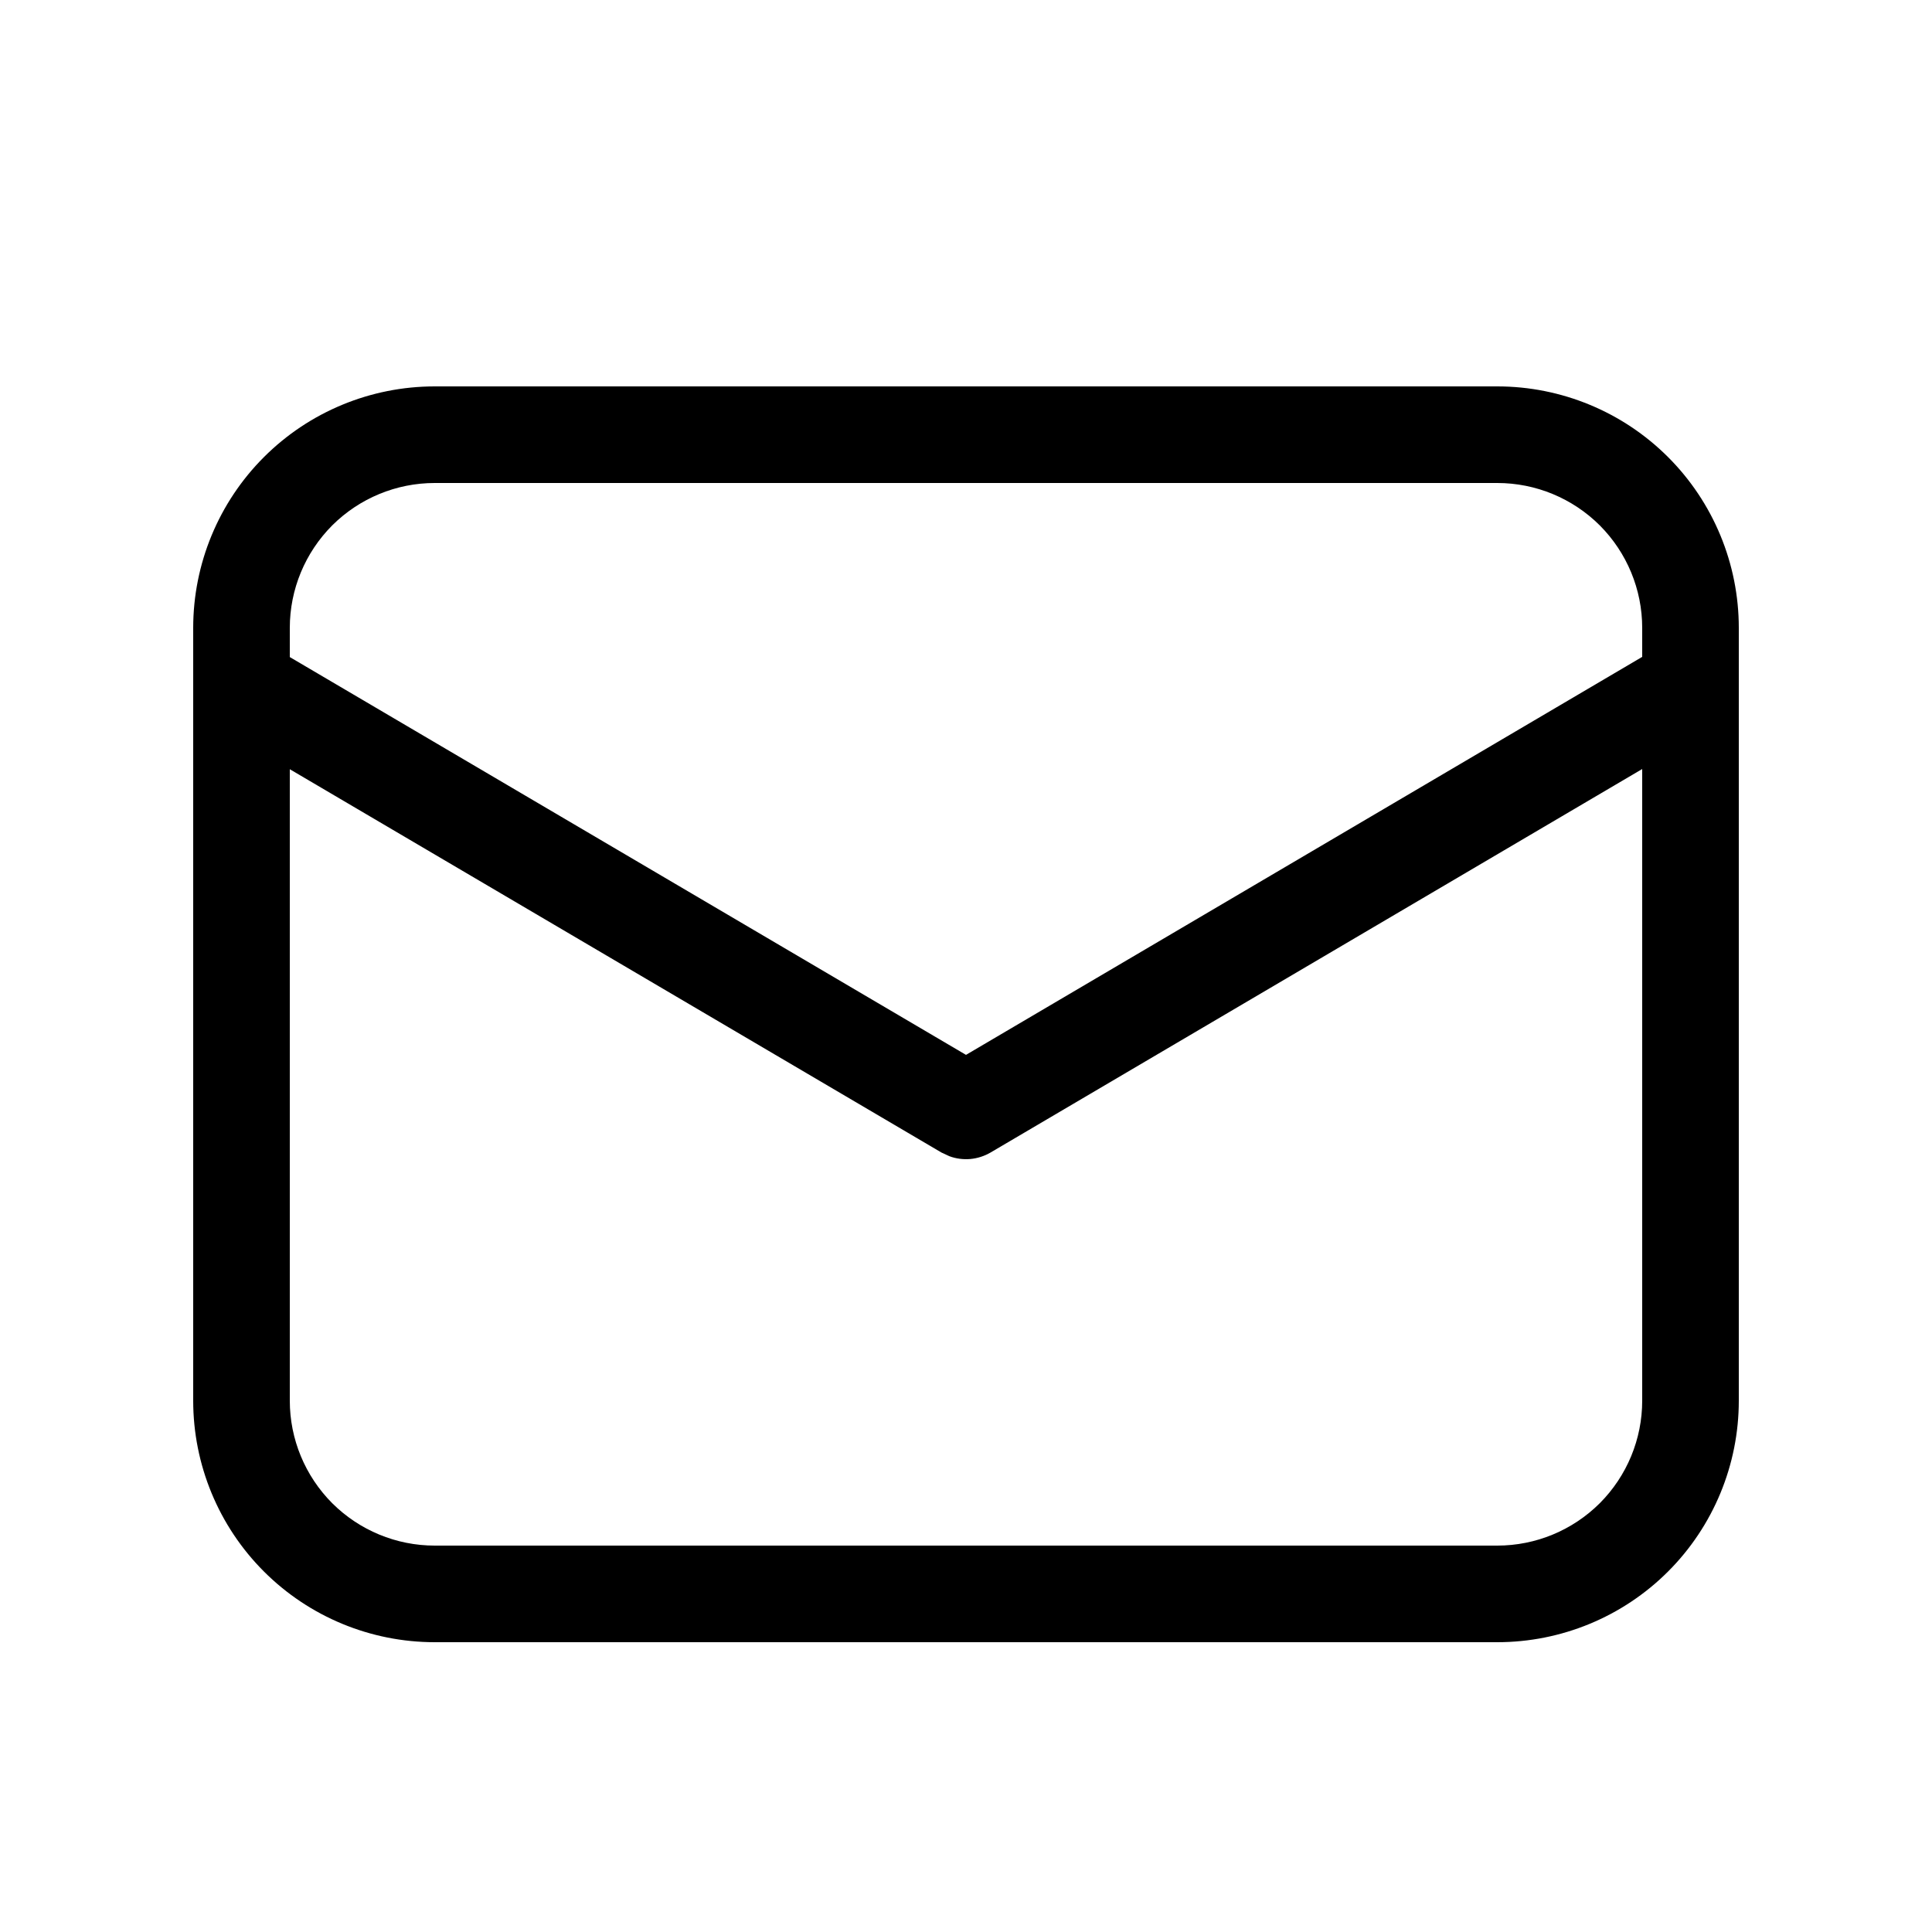 <svg width="20" height="20" viewBox="0 0 20 20" fill="none" xmlns="http://www.w3.org/2000/svg">
<path d="M15.5 4C16.163 4 16.799 4.263 17.268 4.732C17.737 5.201 18 5.837 18 6.5V14.5C18 15.163 17.737 15.799 17.268 16.268C16.799 16.737 16.163 17 15.5 17H4.5C3.837 17 3.201 16.737 2.732 16.268C2.263 15.799 2 15.163 2 14.5V6.5C2 5.837 2.263 5.201 2.732 4.732C3.201 4.263 3.837 4 4.5 4H15.5ZM17 7.961L10.254 11.931C10.19 11.968 10.119 11.991 10.045 11.998C9.972 12.004 9.897 11.995 9.828 11.969L9.746 11.931L3 7.963V14.5C3 14.898 3.158 15.279 3.439 15.561C3.721 15.842 4.102 16 4.5 16H15.5C15.898 16 16.279 15.842 16.561 15.561C16.842 15.279 17 14.898 17 14.5V7.961ZM15.5 5H4.5C4.102 5 3.721 5.158 3.439 5.439C3.158 5.721 3 6.102 3 6.5V6.802L10 10.92L17 6.8V6.5C17 6.102 16.842 5.721 16.561 5.439C16.279 5.158 15.898 5 15.5 5Z" fill="black"/>
</svg>
